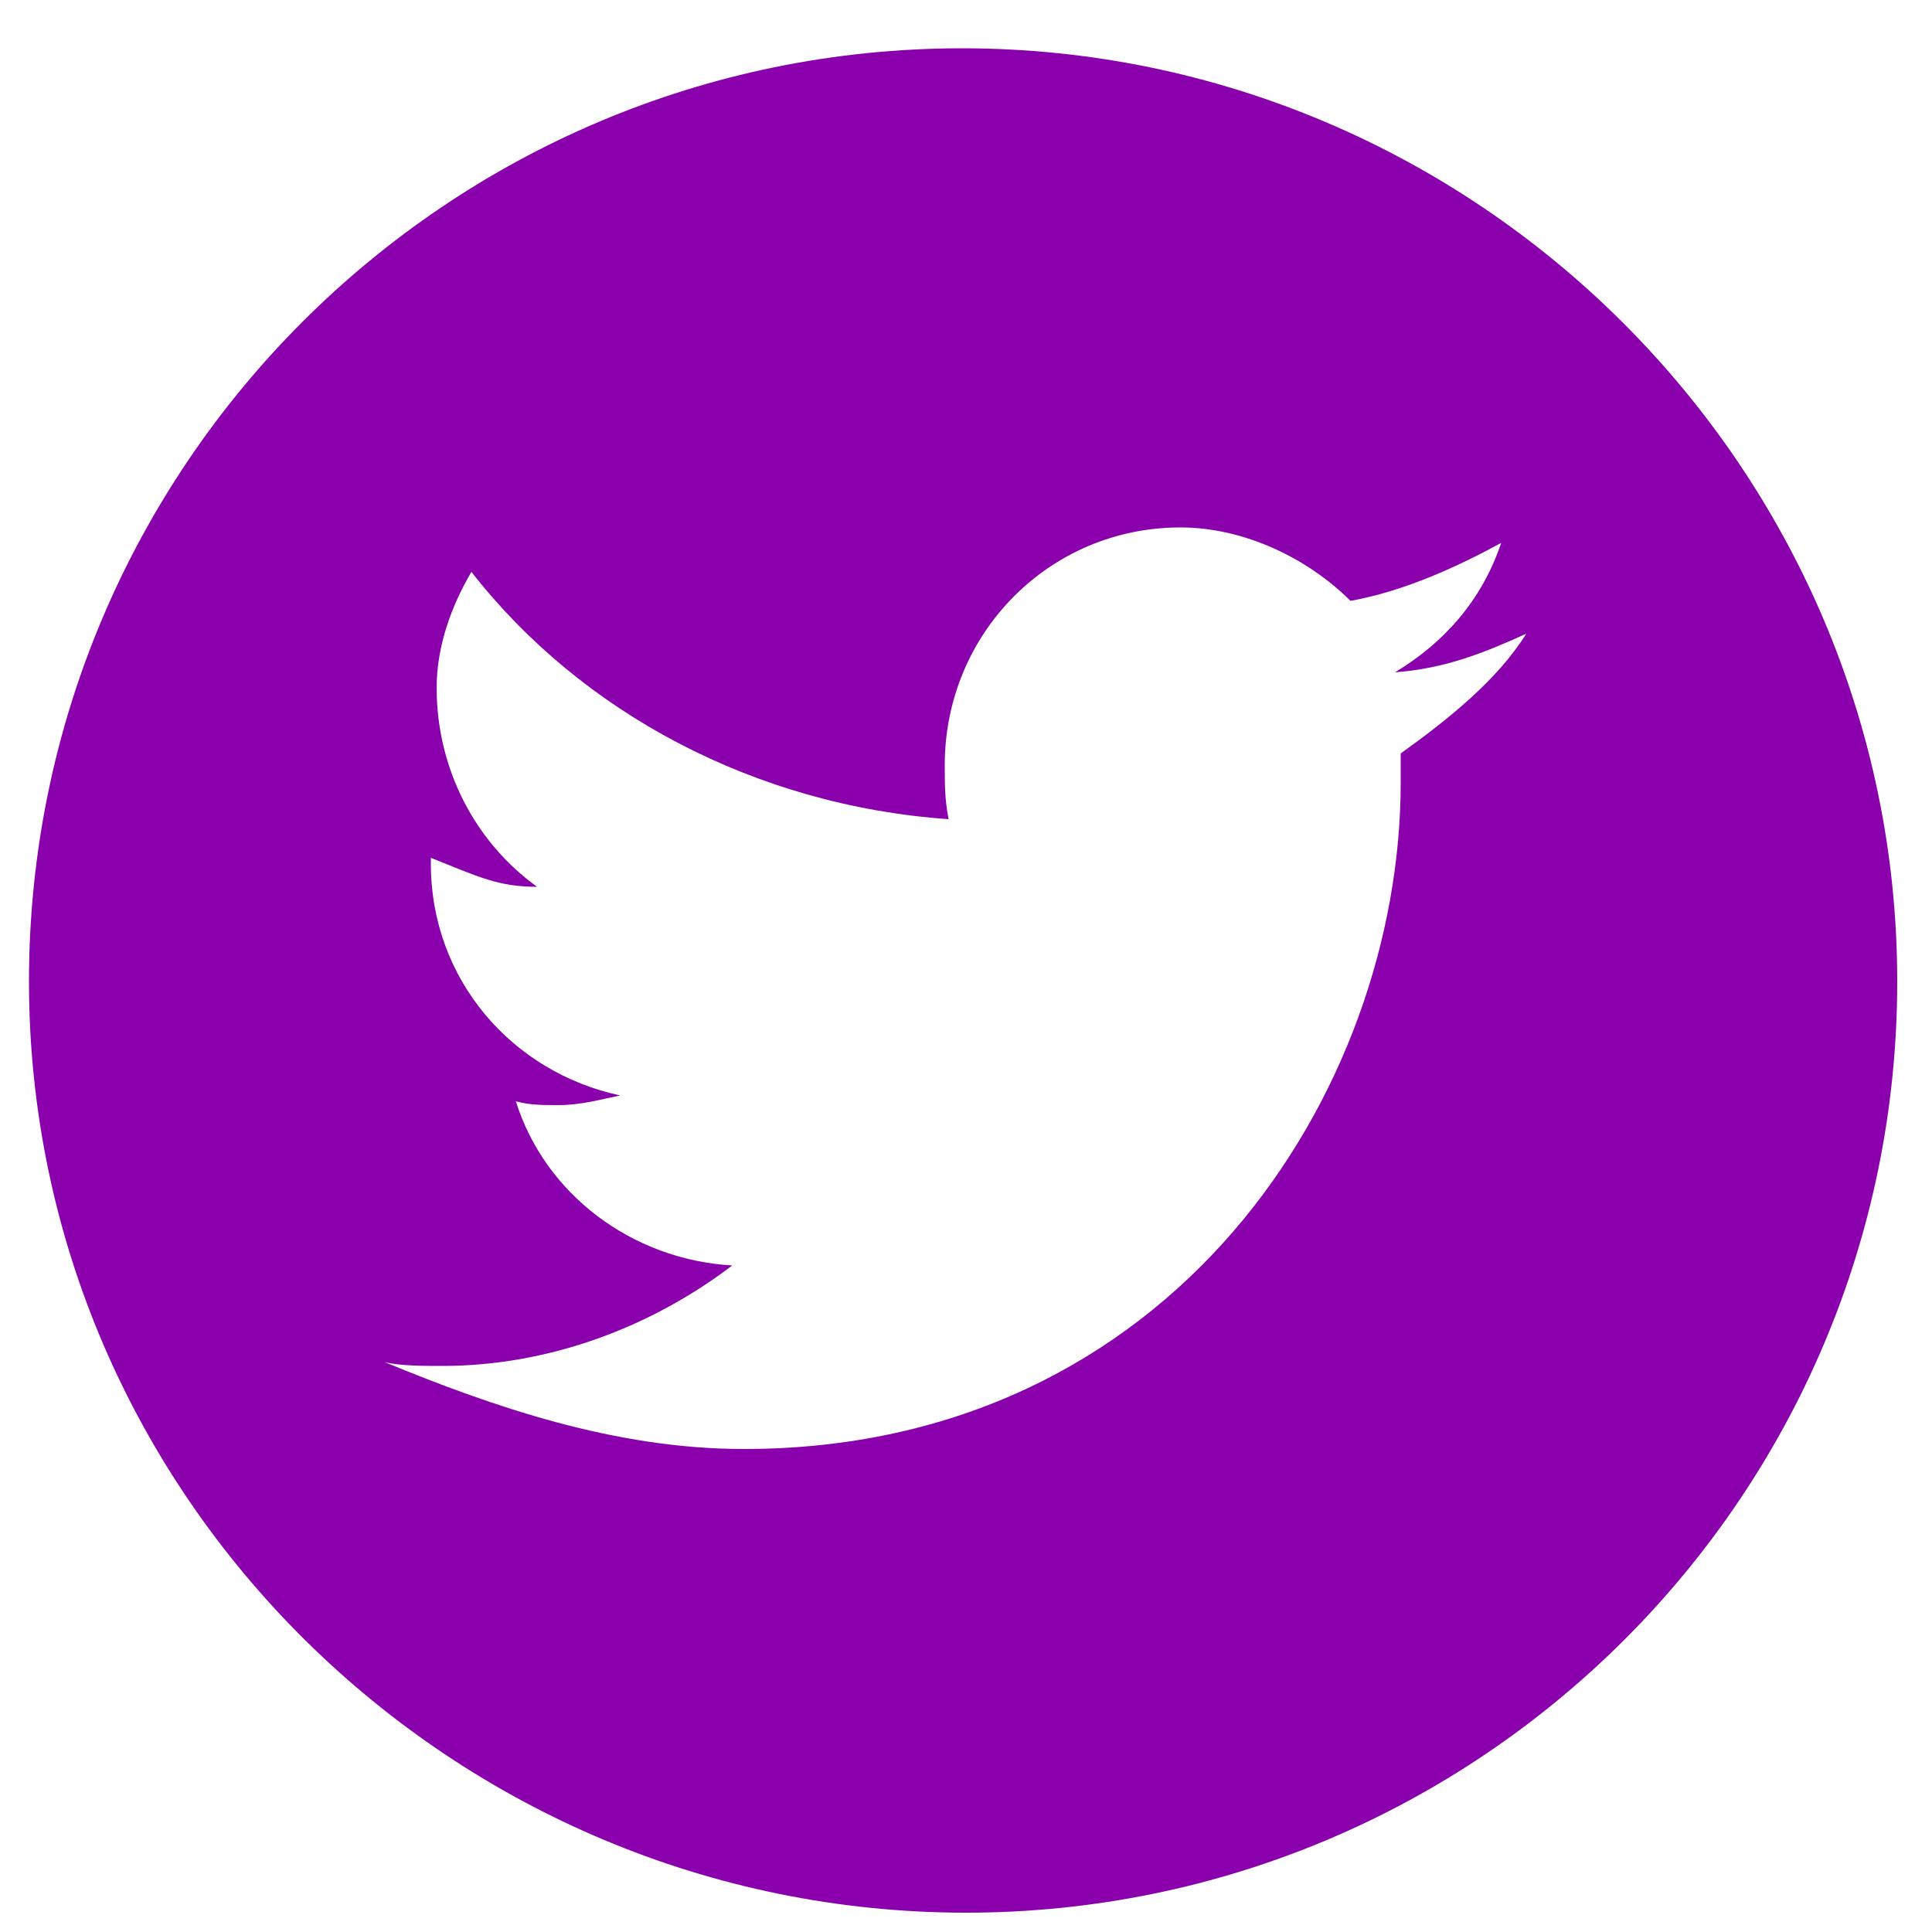 <?xml version="1.0" encoding="utf-8"?>
<!-- Generator: Adobe Illustrator 18.1.0, SVG Export Plug-In . SVG Version: 6.00 Build 0)  -->
<!DOCTYPE svg PUBLIC "-//W3C//DTD SVG 1.1//EN" "http://www.w3.org/Graphics/SVG/1.1/DTD/svg11.dtd">
<svg version="1.1" id="Layer_1" xmlns="http://www.w3.org/2000/svg" xmlns:xlink="http://www.w3.org/1999/xlink" x="0px" y="0px"
	 viewBox="0 0 100 100" enable-background="new 0 0 100 100" xml:space="preserve">
<path fill="#8A00AD" d="M98.2,50.8C98.2,77.5,76.5,99,50,99S1.5,77.5,1.5,50.8S23.2,2.5,49.8,2.5S98.2,24.2,98.2,50.8z M38.5,75
	c22.2,0,34-18.5,34-34.5c0-0.5,0-1,0-1.5c2.5-1.8,5-3.8,6.5-6.2c-2.2,1-4.2,1.8-6.8,2c2.5-1.5,4.5-3.7,5.5-6.7c-2.2,1.2-5,2.5-7.8,3
	c-2.2-2.2-5.5-3.8-8.8-3.8c-6.8,0-12.2,5.5-12.2,12.3c0,1,0,1.8,0.2,2.8c-10-0.7-19-5.5-24.7-12.8c-1,1.7-1.8,3.8-1.8,6
	c0,4.2,2,8,5.2,10.3c-2,0-3-0.5-5.5-1.5c0,0,0,0,0,0.3c0,6,4.2,10.8,9.8,12c-1,0.2-2,0.5-3.2,0.5c-0.8,0-1.5,0-2.2-0.2
	c1.5,4.8,6,8.2,11.2,8.5c-4.2,3.2-9.5,5.2-15,5.2c-1,0-2.2,0-3-0.2C25.5,72.8,31.8,75,38.5,75"/>
</svg>
